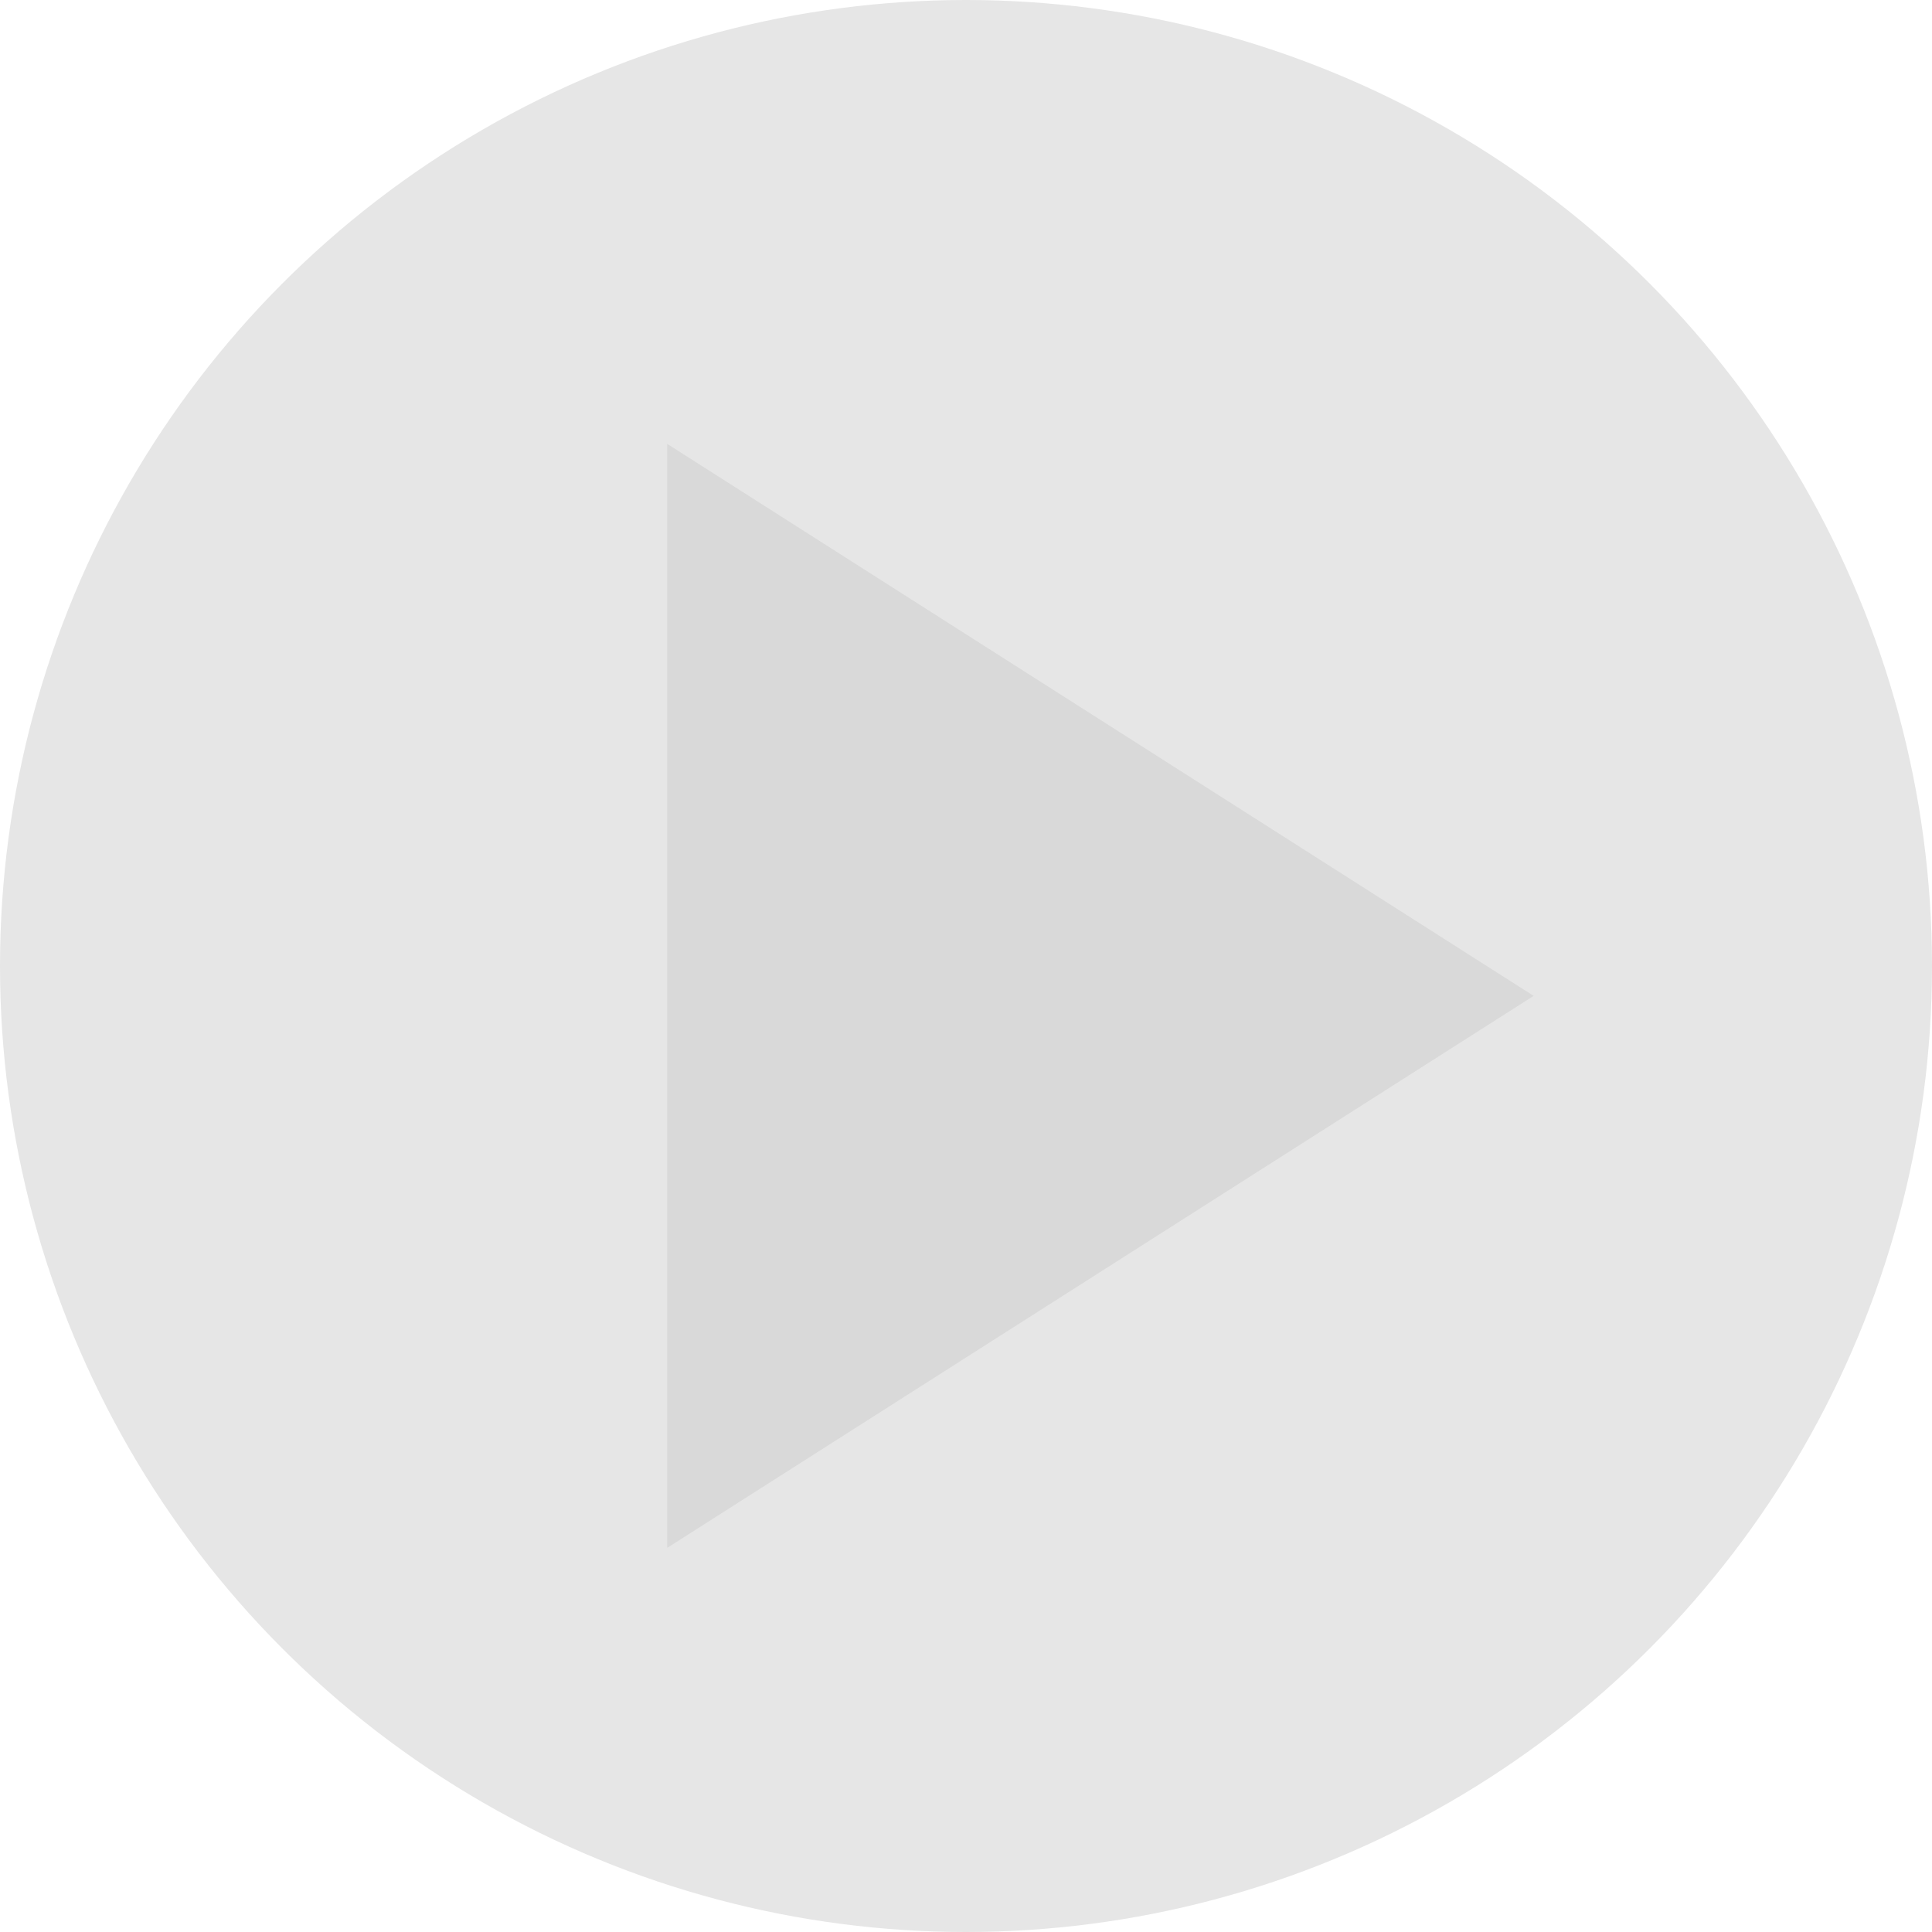 <svg xmlns="http://www.w3.org/2000/svg" width="97" height="97" viewBox="0 0 97 97" fill="none">
  <circle cx="48.5" cy="48.5" r="48.5" fill="#E6E6E6"/>
  <path d="M77 50L33.5 77.713L33.5 22.287L77 50Z" fill="#D9D9D9"/>
</svg>